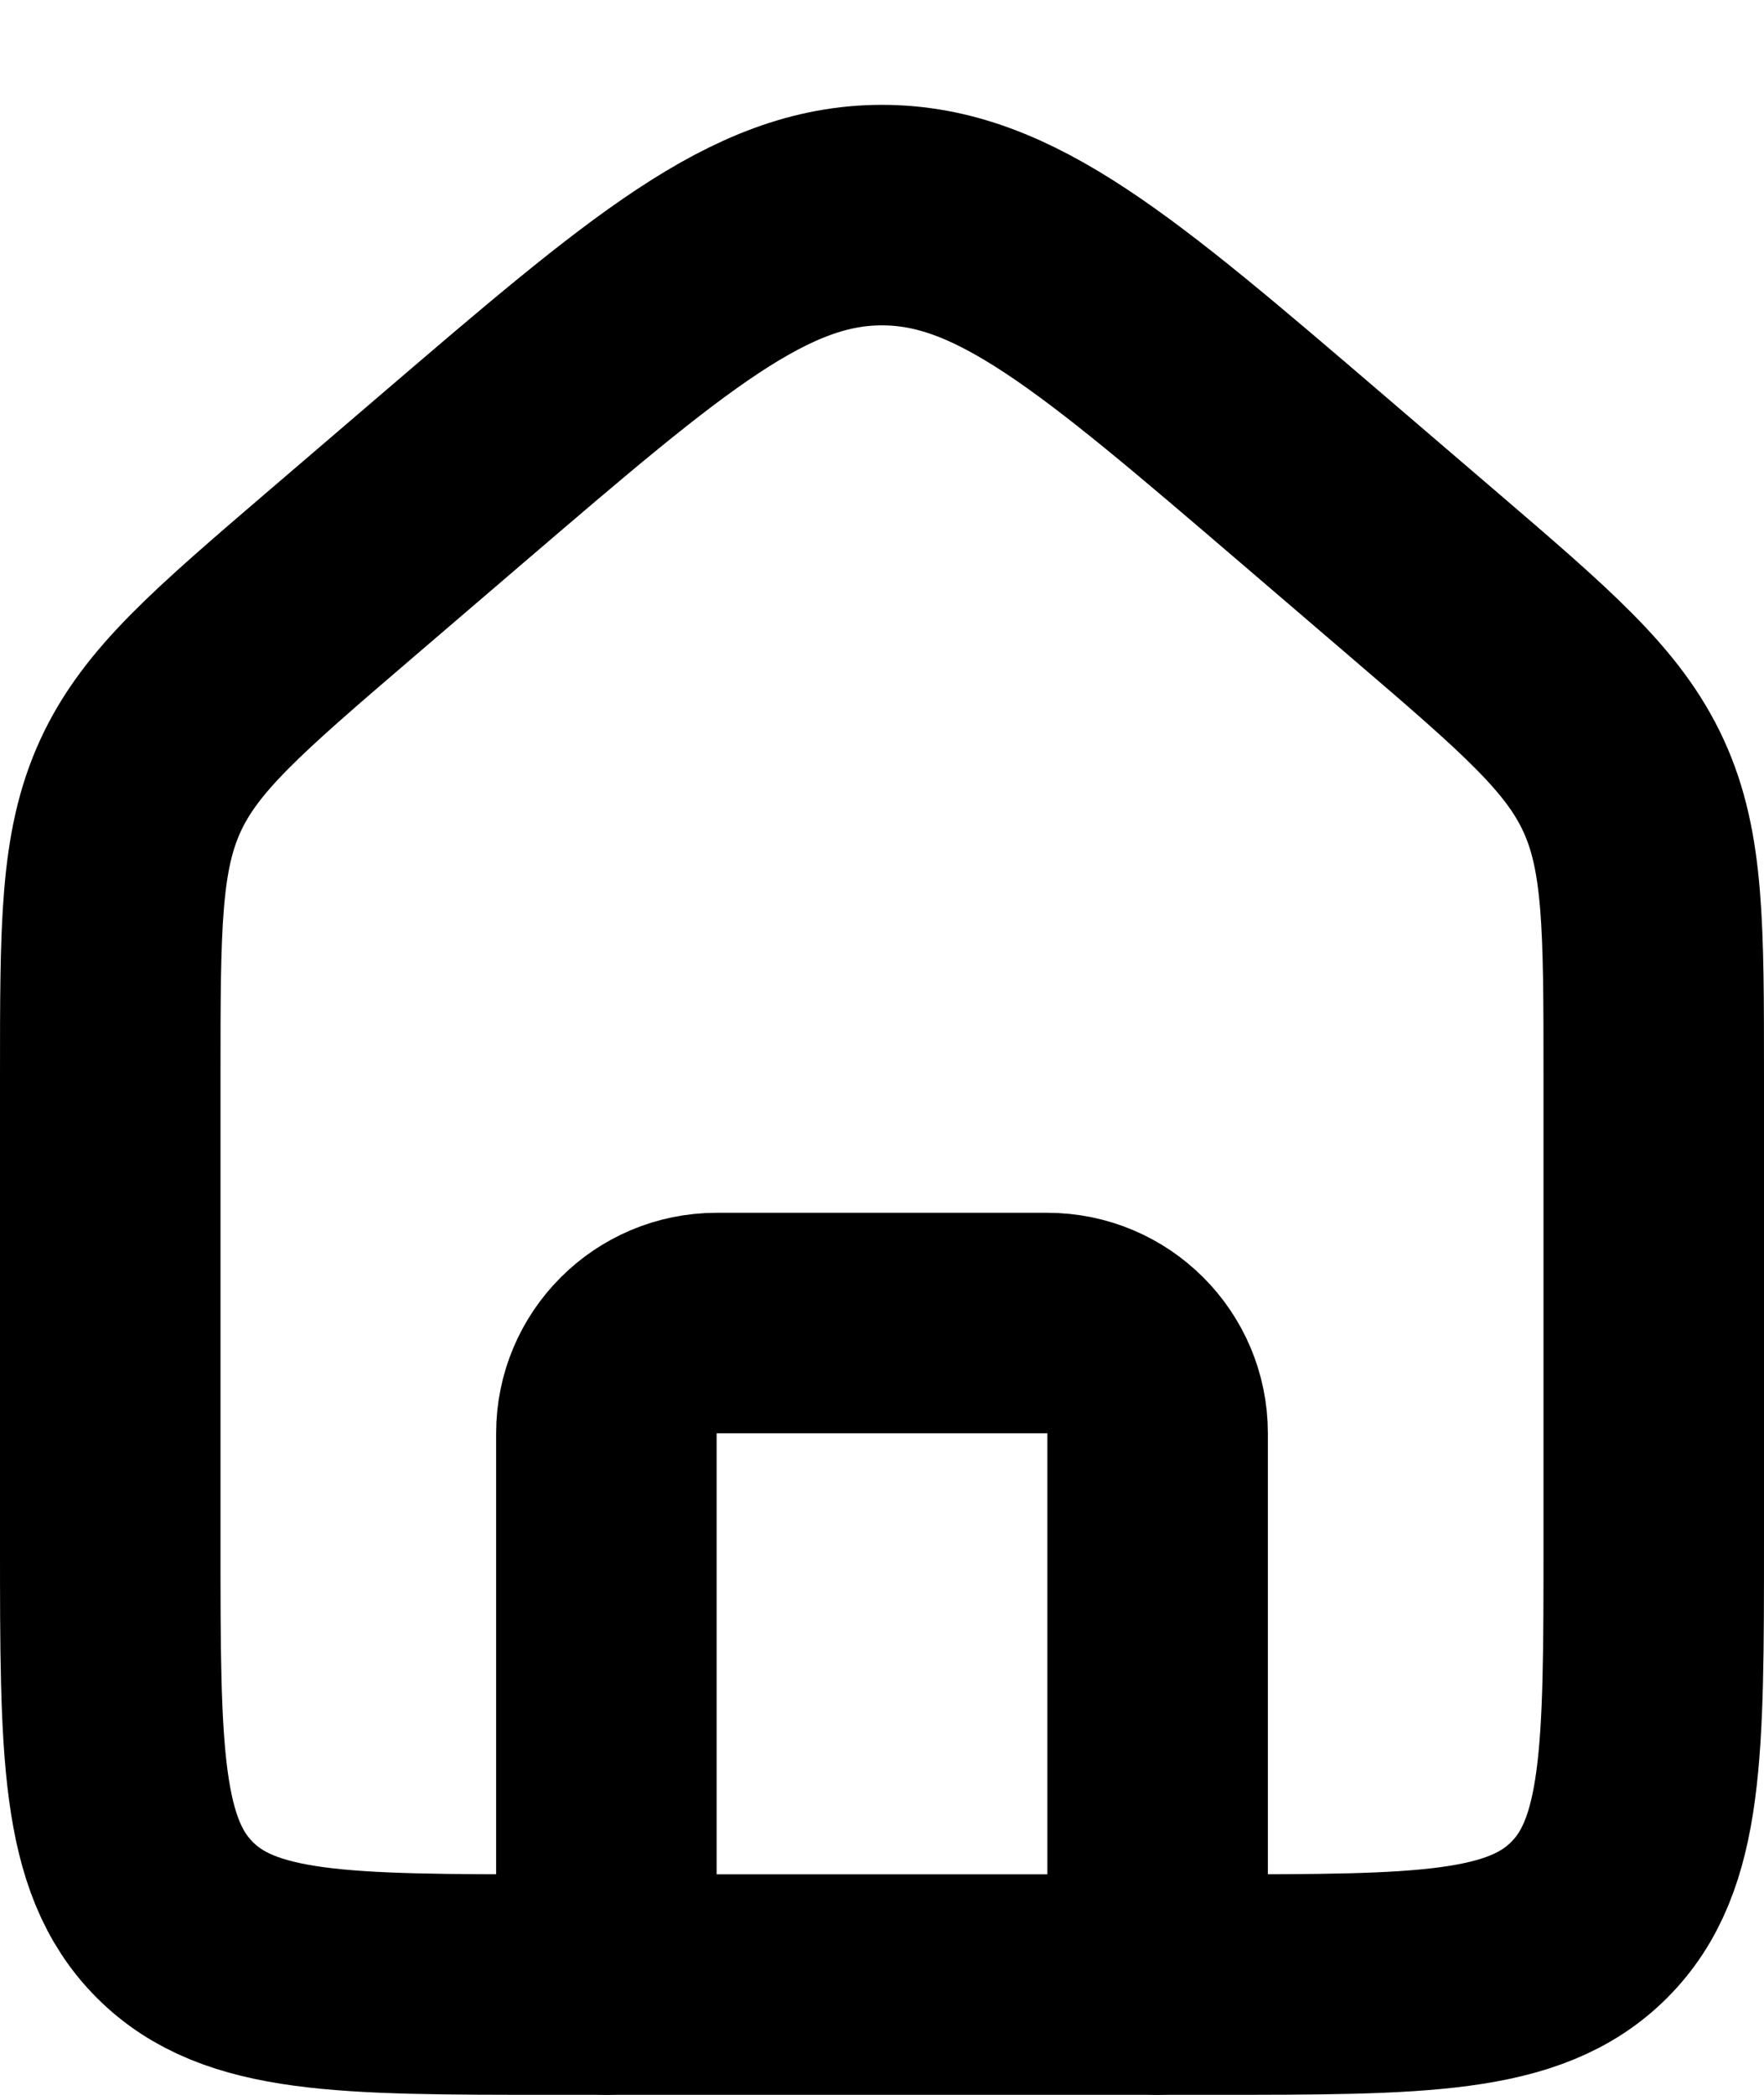 <svg width="16" height="19" viewBox="0 0 16 19" fill="none" xmlns="http://www.w3.org/2000/svg">
<path d="M1 9.76C1 8.402 1 7.723 1.274 7.126C1.549 6.529 2.064 6.088 3.095 5.204L4.095 4.347C5.959 2.75 6.89 1.951 8 1.951C9.11 1.951 10.041 2.75 11.905 4.347L12.905 5.204C13.936 6.088 14.451 6.529 14.726 7.126C15 7.723 15 8.402 15 9.76V14C15 15.886 15 16.828 14.414 17.414C13.828 18 12.886 18 11 18H5C3.114 18 2.172 18 1.586 17.414C1 16.828 1 15.886 1 14V9.76Z" stroke="black" stroke-width="2"/>
<path d="M10.5 18V13C10.5 12.448 10.052 12 9.5 12H6.5C5.948 12 5.5 12.448 5.5 13V18" stroke="black" stroke-width="2" stroke-linecap="round" stroke-linejoin="round"/>
</svg>
